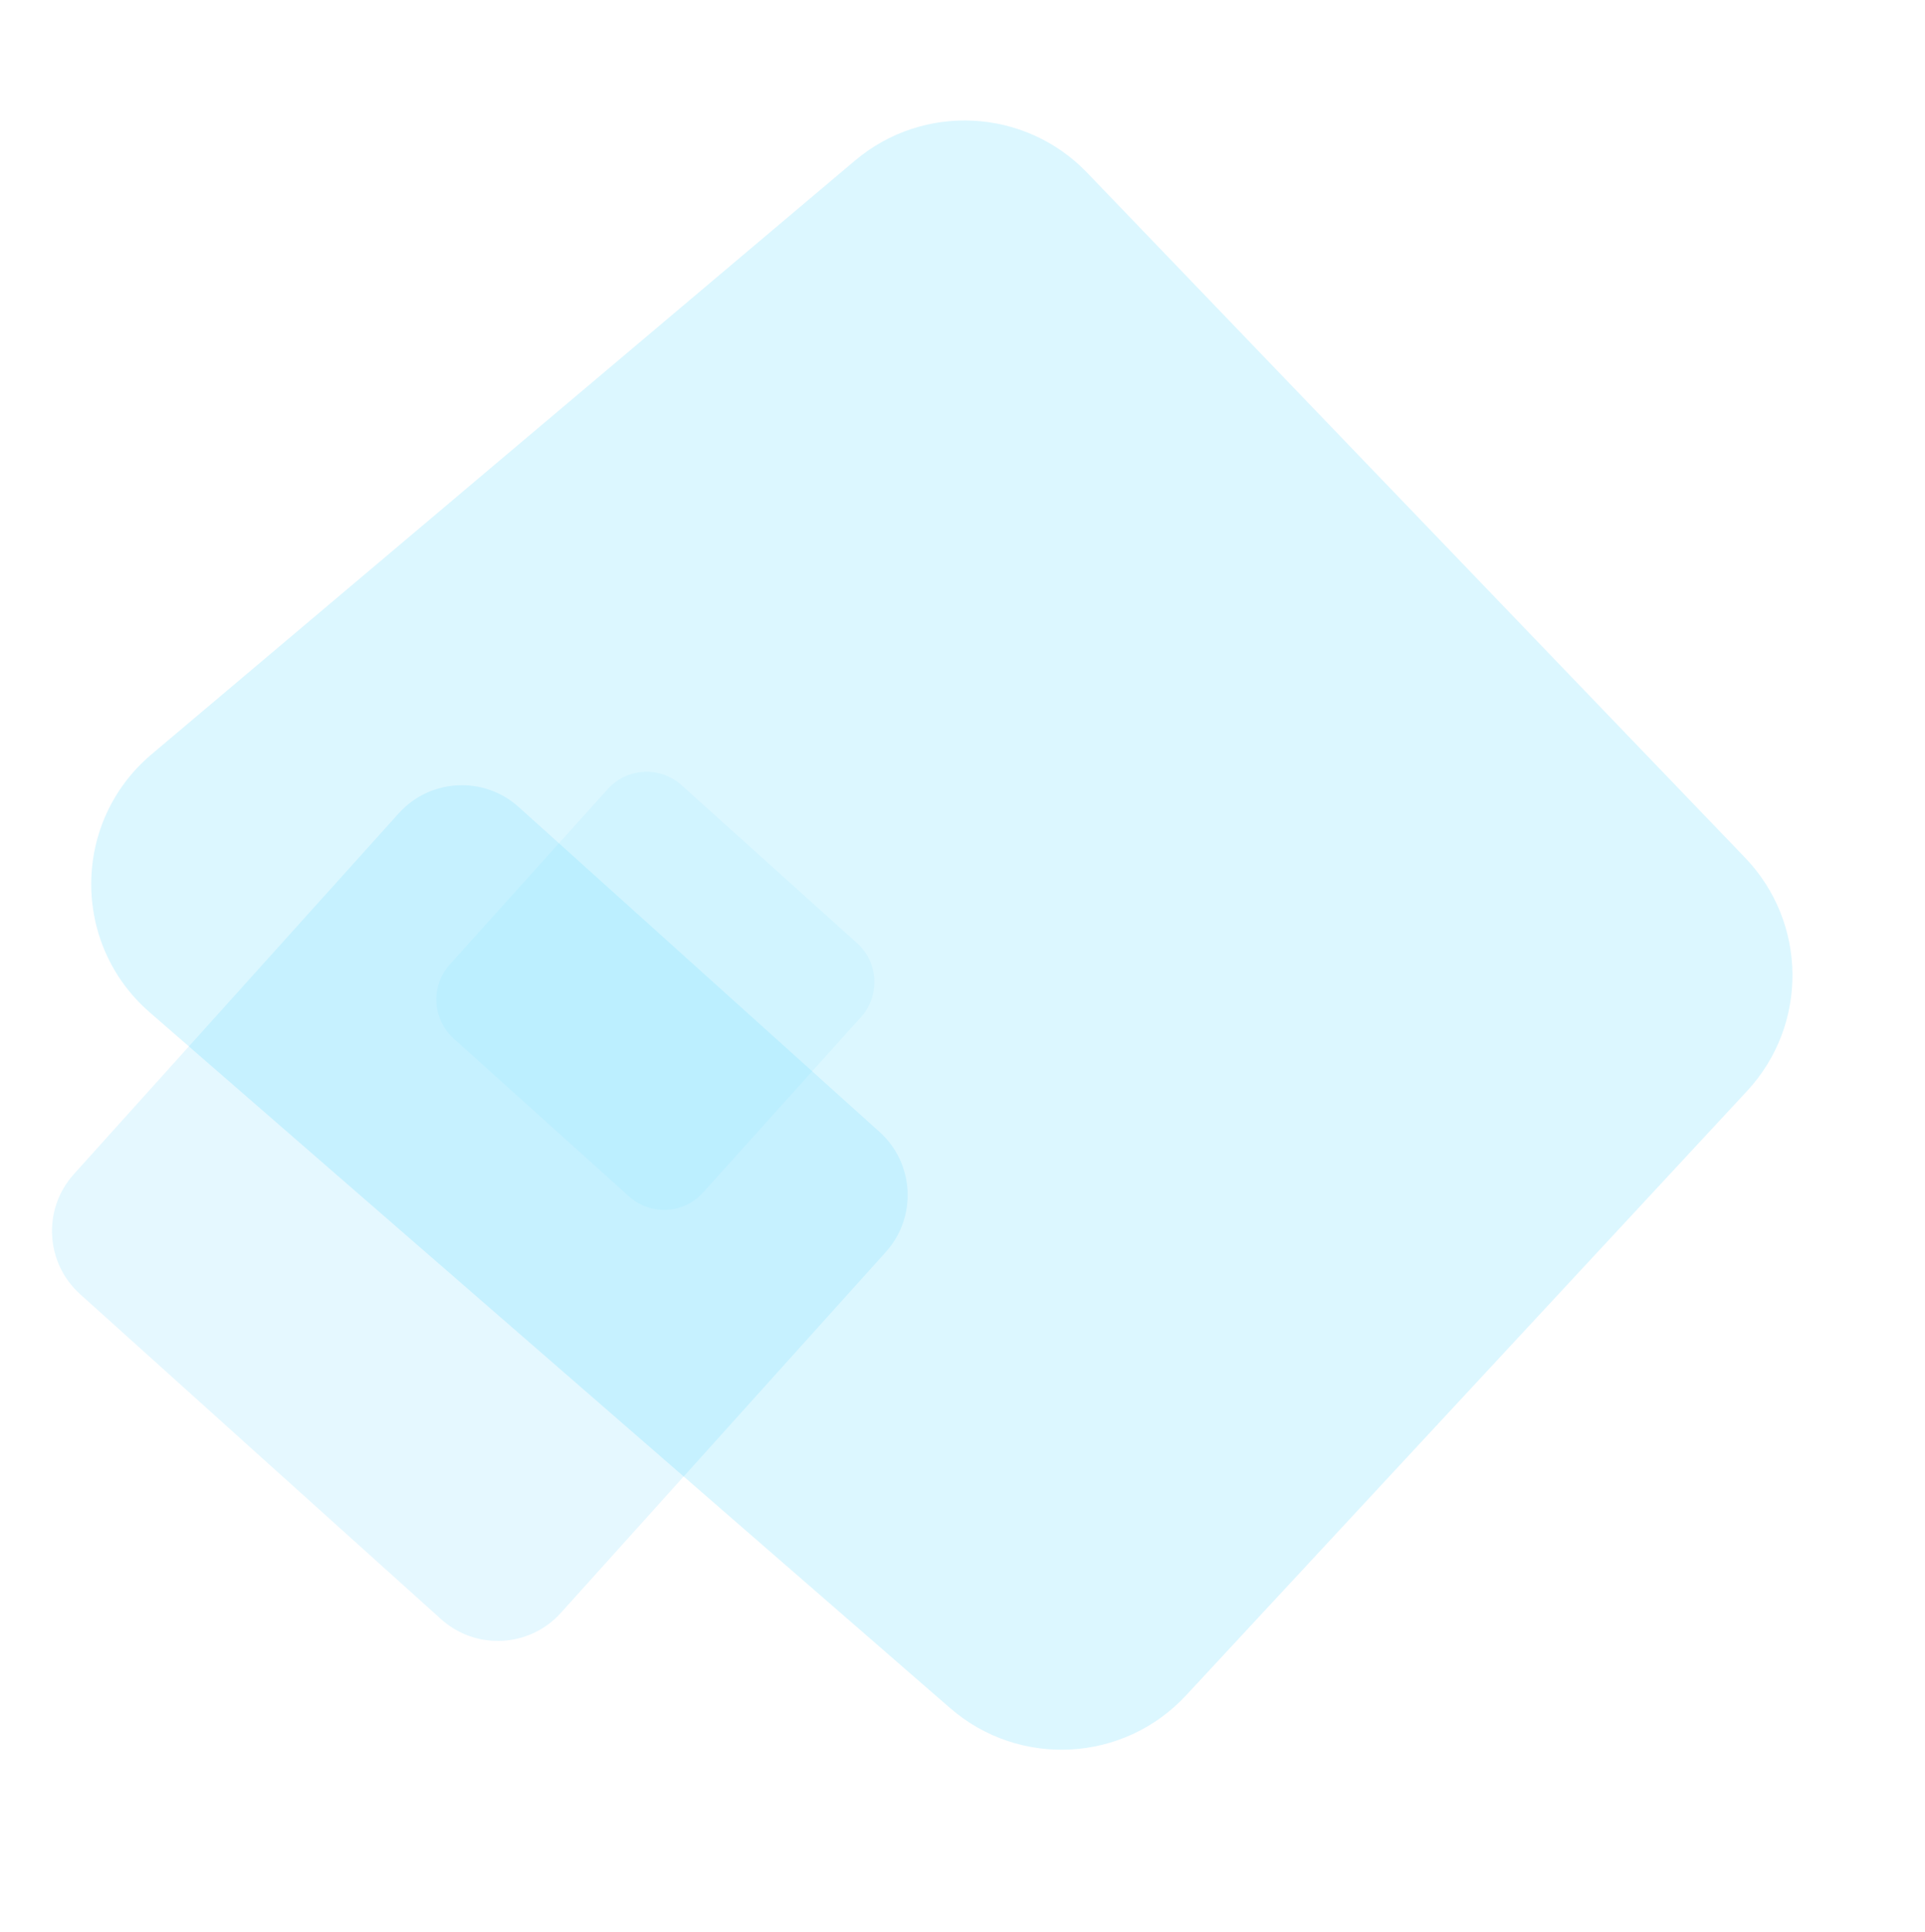 <svg width="1360" height="1365" viewBox="0 0 1360 1365" fill="none" xmlns="http://www.w3.org/2000/svg">
<g opacity="0.3">
<path fill-rule="evenodd" clip-rule="evenodd" d="M837.899 1197.77C793.849 1245.22 720.097 1249.17 671.23 1206.69L105.74 715.173C50.172 666.874 50.8 580.388 107.063 532.901L604.075 113.411C652.434 72.594 724.179 76.346 768.017 121.985L1232.91 605.967C1276.97 651.839 1277.58 724.121 1234.31 770.737L837.899 1197.77Z" fill="#8AE3FF"/>
</g>
<path opacity="0.102" fill-rule="evenodd" clip-rule="evenodd" d="M311.549 1143.85C336.174 1166.03 374.112 1164.04 396.285 1139.41L625.852 884.451C648.025 859.826 646.037 821.888 621.411 799.715L366.451 570.148C341.826 547.975 303.888 549.963 281.715 574.589L52.148 829.549C29.975 854.174 31.963 892.112 56.589 914.285L311.549 1143.85Z" fill="#00C2FF"/>
<path opacity="0.054" fill-rule="evenodd" clip-rule="evenodd" d="M444.413 845.242C459.599 858.916 482.994 857.689 496.667 842.504L608.242 718.587C621.916 703.401 620.69 680.006 605.504 666.333L481.587 554.758C466.401 541.084 443.006 542.311 429.333 557.496L317.758 681.413C304.085 696.599 305.311 719.994 320.496 733.667L444.413 845.242Z" fill="#00C2FF"/>
</svg>
